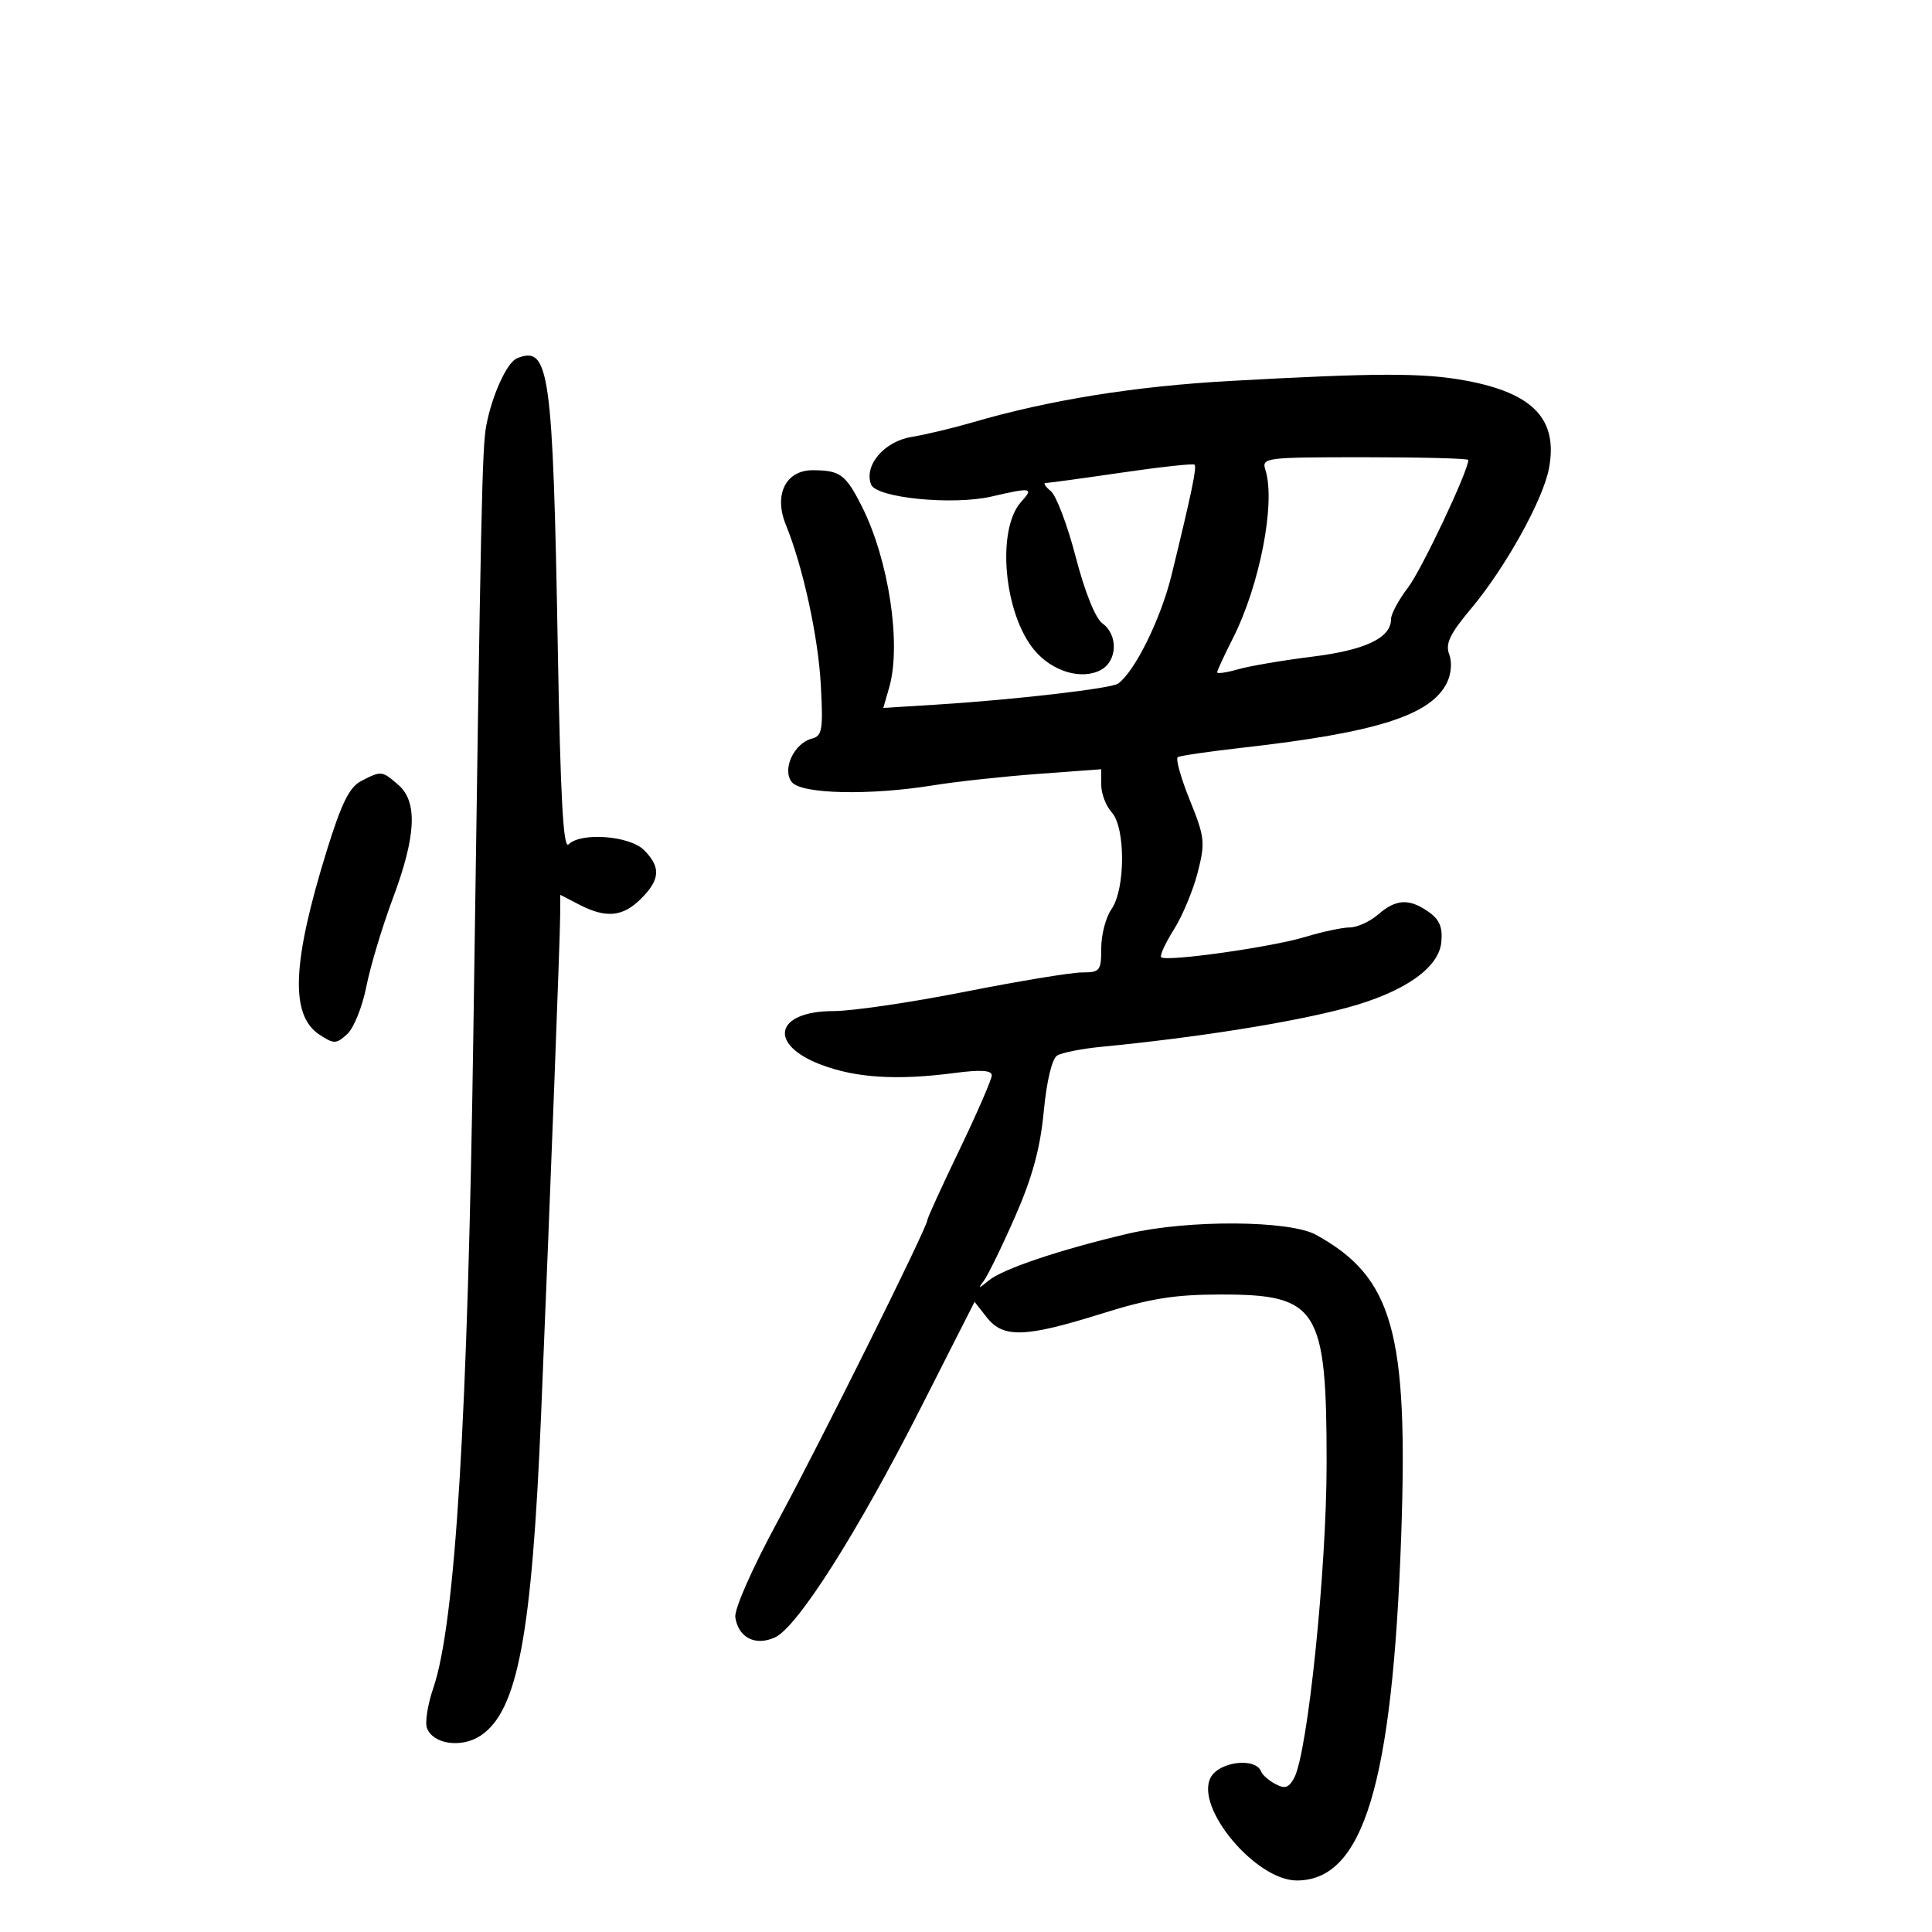 <svg xmlns="http://www.w3.org/2000/svg" width="300" height="300" viewBox="0 0 300 300" version="1.1">
	<path d="M 80.259 55.648 C 78.726 56.281, 76.418 61.328, 75.524 66 C 74.861 69.464, 74.693 77.272, 73.508 160 C 72.643 220.367, 70.705 252.145, 67.280 262.128 C 66.407 264.674, 65.967 267.473, 66.303 268.348 C 67.261 270.845, 71.635 271.470, 74.591 269.532 C 80.379 265.740, 82.597 253.981, 84.028 219.500 C 85.522 183.495, 86.958 145.919, 86.980 142.224 L 87 138.949 89.950 140.474 C 94.115 142.628, 96.715 142.376, 99.545 139.545 C 102.523 136.568, 102.639 134.639, 100 132 C 97.765 129.765, 90.207 129.193, 88.287 131.113 C 87.469 131.931, 87.026 123.899, 86.619 100.863 C 85.851 57.422, 85.308 53.561, 80.259 55.648 M 191 59.155 C 176.183 59.977, 162.899 62.115, 151 65.591 C 147.975 66.474, 143.717 67.490, 141.537 67.849 C 137.290 68.547, 134.123 72.273, 135.260 75.234 C 136.058 77.316, 147.957 78.496, 154 77.093 C 160.186 75.657, 160.559 75.725, 158.570 77.922 C 154.692 82.207, 155.869 95.314, 160.641 100.985 C 163.418 104.286, 167.957 105.628, 170.941 104.031 C 173.506 102.659, 173.647 98.580, 171.190 96.807 C 170.094 96.016, 168.457 91.949, 167.042 86.500 C 165.757 81.550, 164.011 76.938, 163.161 76.250 C 162.312 75.563, 161.959 75, 162.377 75 C 162.795 75, 168.082 74.277, 174.128 73.393 C 180.173 72.509, 185.284 71.951, 185.485 72.152 C 185.869 72.535, 185.068 76.385, 181.934 89.235 C 180.266 96.077, 176.228 104.277, 173.601 106.157 C 172.541 106.916, 157.237 108.682, 145.331 109.419 L 137.161 109.925 138.081 106.719 C 139.998 100.032, 137.998 86.864, 133.809 78.598 C 131.305 73.659, 130.458 73.035, 126.225 73.015 C 122.003 72.996, 120.116 76.814, 122.031 81.500 C 124.675 87.973, 127.046 98.827, 127.455 106.337 C 127.835 113.321, 127.677 114.272, 126.066 114.693 C 123.264 115.426, 121.380 119.548, 122.972 121.466 C 124.502 123.310, 135.077 123.540, 144.913 121.944 C 148.440 121.372, 155.752 120.576, 161.163 120.175 L 171 119.446 171 121.894 C 171 123.241, 171.734 125.154, 172.632 126.146 C 174.792 128.533, 174.761 138.076, 172.582 141.186 C 171.712 142.428, 171 145.145, 171 147.223 C 171 150.751, 170.803 151, 168.007 151 C 166.361 151, 158.184 152.350, 149.836 154 C 141.488 155.650, 132.315 157, 129.451 157 C 120.353 157, 119.148 162.169, 127.508 165.332 C 132.942 167.389, 139.301 167.780, 148.250 166.609 C 152.291 166.080, 154 166.191, 154 166.982 C 154 167.601, 151.750 172.784, 149 178.500 C 146.250 184.216, 144 189.147, 144 189.457 C 144 190.563, 127.527 223.709, 120.749 236.241 C 116.766 243.606, 113.994 249.892, 114.179 251.139 C 114.649 254.298, 117.297 255.641, 120.329 254.260 C 123.816 252.671, 133.115 238.035, 142.957 218.645 L 151.329 202.149 153.237 204.575 C 155.780 207.807, 159.206 207.697, 171 204 C 178.577 201.625, 182.327 201.020, 189.527 201.011 C 204.664 200.992, 206.002 203.122, 205.996 227.218 C 205.993 243.762, 203.066 272.140, 200.957 276.081 C 200.141 277.606, 199.512 277.809, 198.045 277.024 C 197.016 276.473, 196.023 275.609, 195.837 275.103 C 195.011 272.850, 189.334 273.508, 187.994 276.012 C 185.506 280.660, 194.992 292, 201.368 292 C 211.698 292, 216.221 277.071, 217.577 238.500 C 218.690 206.827, 216.283 198.320, 204.346 191.739 C 200.233 189.472, 184.485 189.377, 175.164 191.563 C 164.620 194.037, 155.671 197.047, 153.517 198.845 C 151.978 200.130, 151.799 200.156, 152.715 198.960 C 153.365 198.113, 155.566 193.613, 157.607 188.960 C 160.305 182.809, 161.523 178.348, 162.071 172.613 C 162.527 167.851, 163.352 164.401, 164.154 163.905 C 164.885 163.453, 167.962 162.844, 170.991 162.550 C 185.854 161.111, 200.581 158.773, 209 156.516 C 217.941 154.119, 223.411 150.351, 223.806 146.316 C 224.035 143.983, 223.535 142.788, 221.834 141.596 C 218.811 139.479, 216.786 139.583, 214 142 C 212.732 143.100, 210.750 144.005, 209.597 144.011 C 208.444 144.017, 205.312 144.685, 202.638 145.497 C 197.426 147.078, 181.048 149.382, 180.305 148.638 C 180.058 148.391, 180.945 146.459, 182.276 144.344 C 183.607 142.230, 185.274 138.239, 185.979 135.476 C 187.172 130.804, 187.086 130.016, 184.743 124.216 C 183.358 120.786, 182.523 117.795, 182.887 117.570 C 183.252 117.344, 187.814 116.679, 193.025 116.091 C 213.728 113.754, 222.155 111.080, 224.662 106.051 C 225.350 104.670, 225.502 102.847, 225.033 101.605 C 224.406 99.949, 225.131 98.434, 228.431 94.500 C 233.752 88.158, 239.608 77.616, 240.523 72.733 C 241.954 65.099, 238.094 61.036, 227.566 59.094 C 220.963 57.877, 213.808 57.888, 191 59.155 M 196.499 72.998 C 198.102 78.046, 195.619 90.872, 191.446 99.108 C 190.100 101.762, 189 104.142, 189 104.397 C 189 104.652, 190.463 104.441, 192.250 103.928 C 194.037 103.415, 199.224 102.532, 203.775 101.966 C 212.055 100.937, 216 99.051, 216 96.122 C 216 95.334, 217.190 93.129, 218.644 91.222 C 220.765 88.442, 228 73.129, 228 71.421 C 228 71.189, 220.770 71, 211.933 71 C 196.325 71, 195.883 71.057, 196.499 72.998 M 56.108 121.265 C 54.261 122.218, 53.043 124.667, 50.768 132 C 45.340 149.496, 45.011 157.651, 49.613 160.666 C 51.856 162.136, 52.199 162.130, 53.904 160.586 C 54.924 159.664, 56.264 156.342, 56.883 153.205 C 57.502 150.067, 59.355 143.900, 61.001 139.500 C 64.626 129.806, 64.881 124.499, 61.847 121.867 C 59.315 119.672, 59.214 119.661, 56.108 121.265" stroke="none" fill="black" fill-rule="evenodd"/>
</svg>